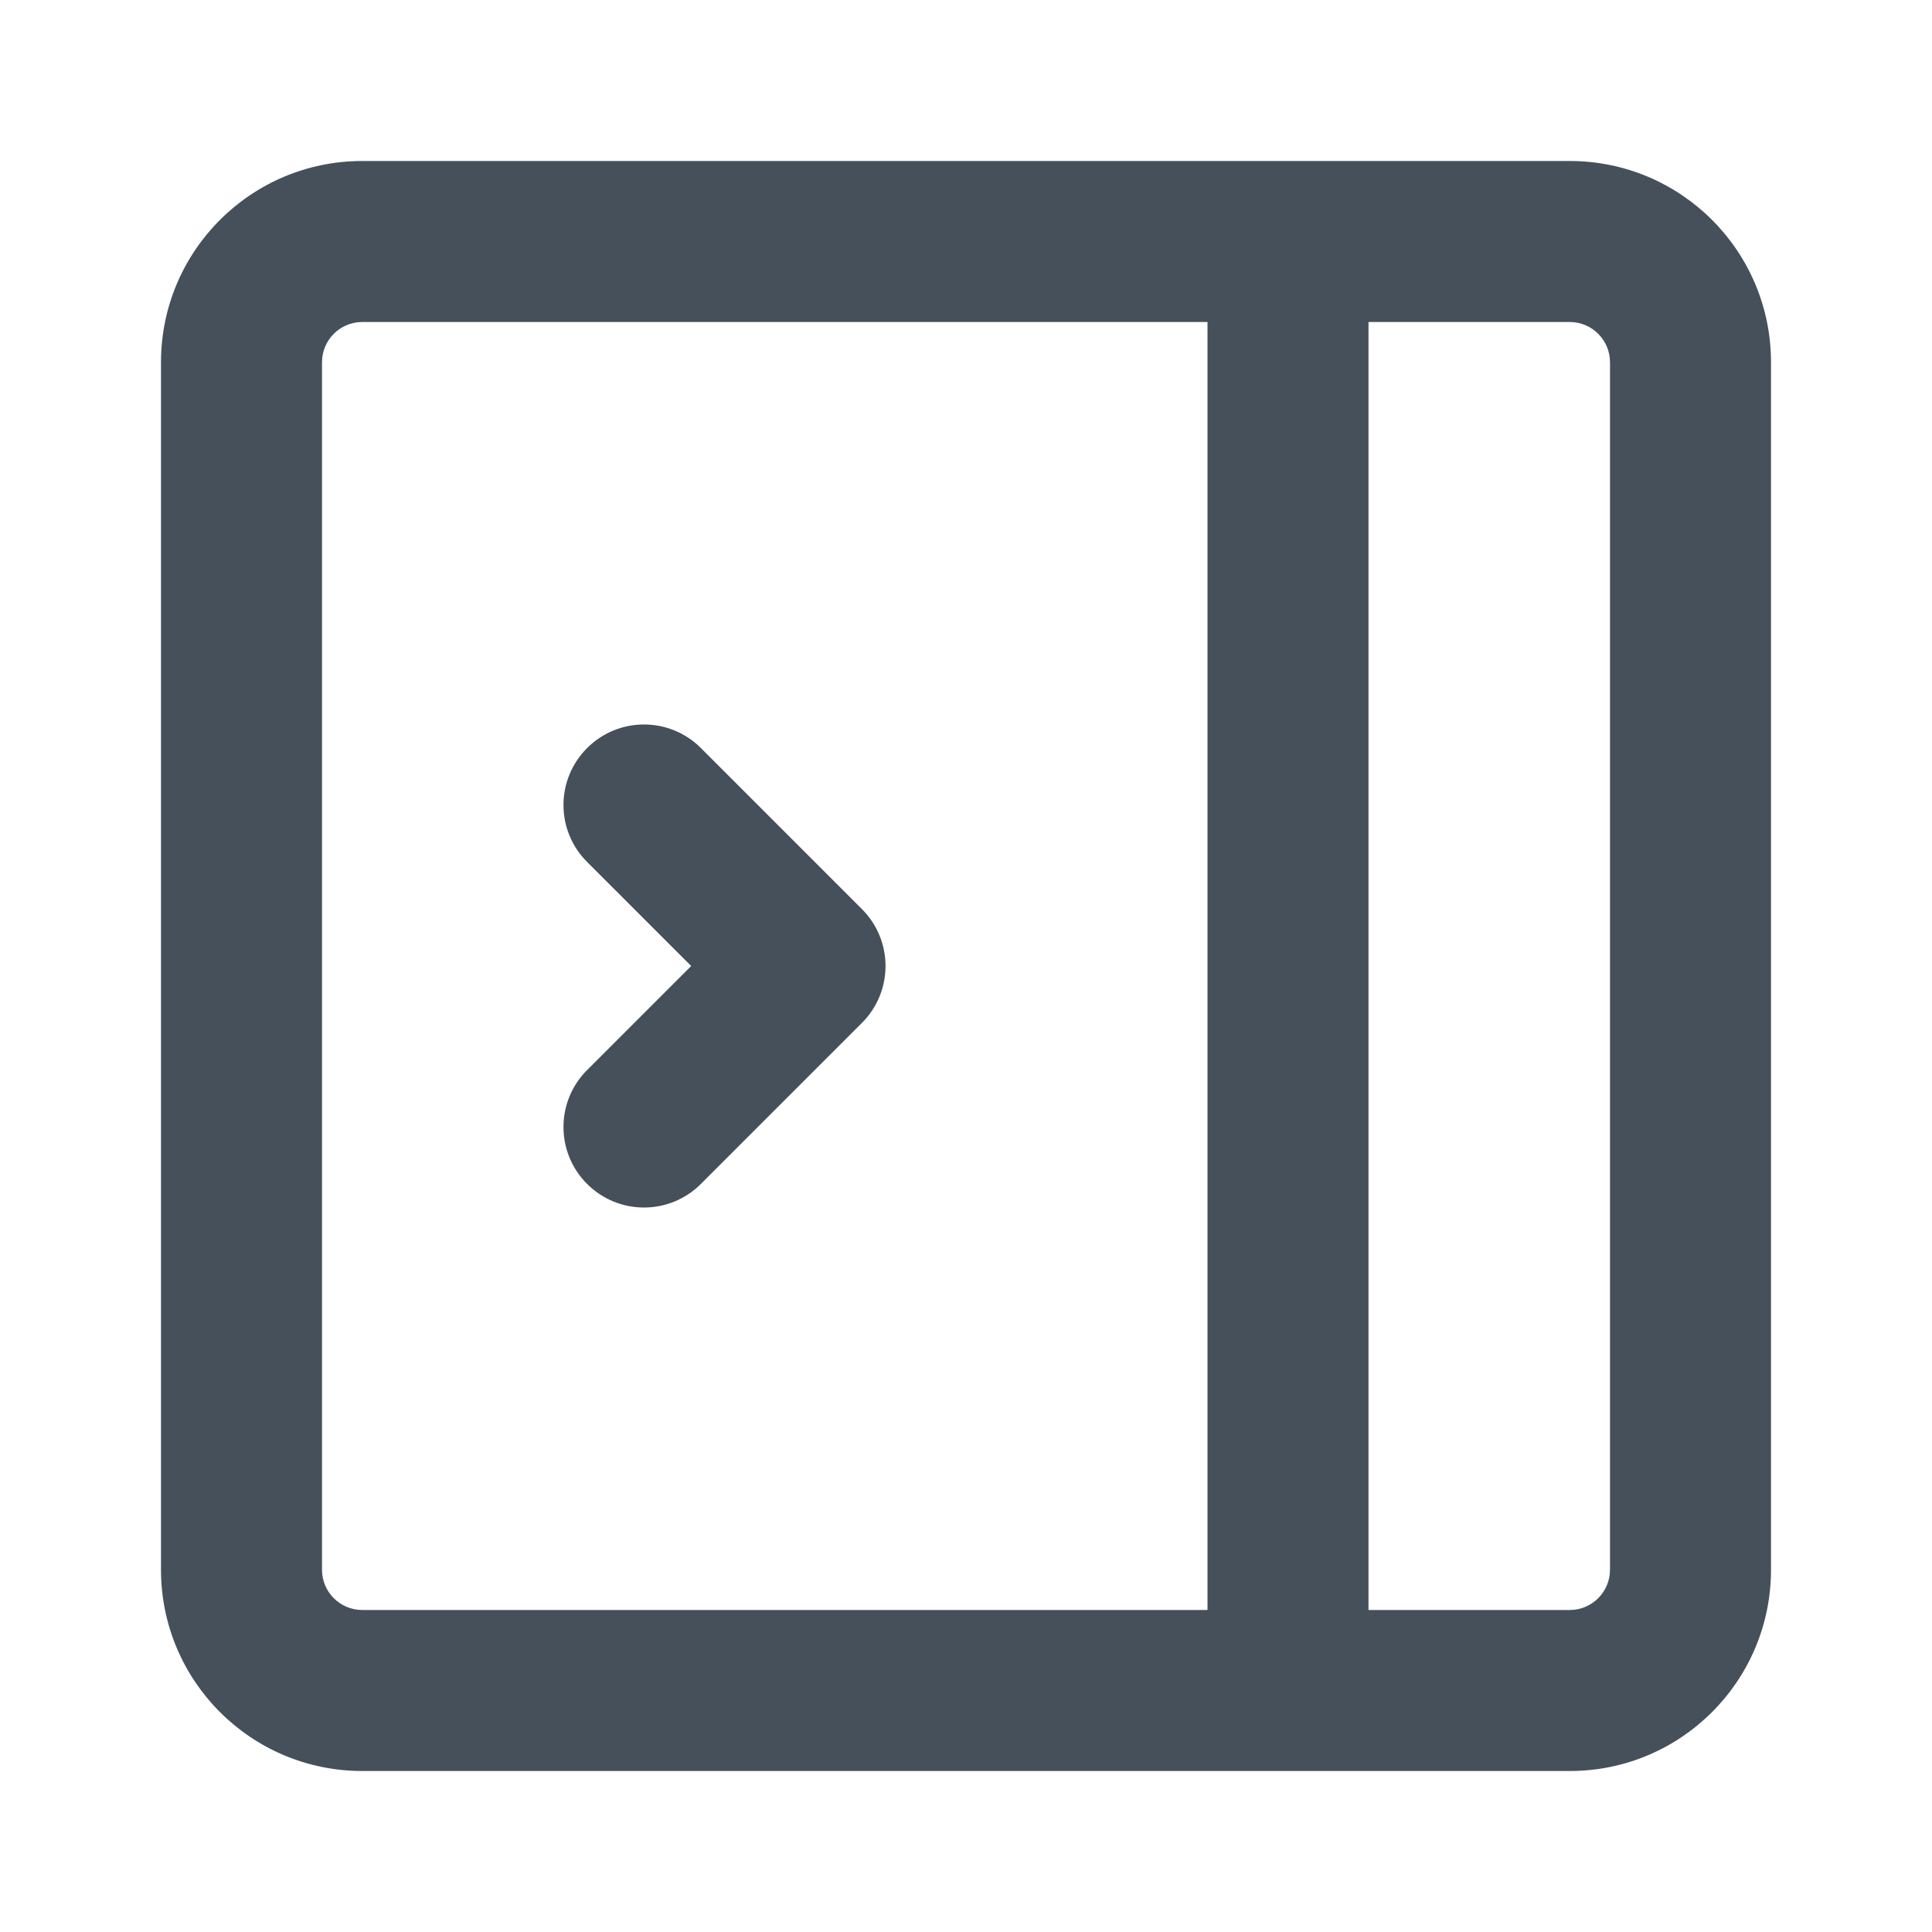 <svg width="24" height="24" viewBox="0 0 24 24" fill="none" xmlns="http://www.w3.org/2000/svg">
<path d="M8.707 9.293C8.317 8.902 7.683 8.902 7.293 9.293C6.902 9.683 6.902 10.317 7.293 10.707L8.586 12L7.293 13.293C6.902 13.683 6.902 14.317 7.293 14.707C7.683 15.098 8.317 15.098 8.707 14.707L10.707 12.707C11.098 12.317 11.098 11.683 10.707 11.293L8.707 9.293Z" fill="#313D49" fill-opacity="0.9"/>
<path fill-rule="evenodd" clip-rule="evenodd" d="M4.5 22C3.119 22 2 20.881 2 19.5V4.5C2 3.119 3.119 2 4.5 2H19.5C20.881 2 22 3.119 22 4.5V19.5C22 20.881 20.881 22 19.5 22H4.5ZM4.5 4C4.224 4 4 4.224 4 4.5V19.5C4 19.776 4.224 20 4.5 20H15V4H4.5ZM17 20H19.5C19.776 20 20 19.776 20 19.5V4.5C20 4.224 19.776 4 19.5 4H17V20Z" fill="#313D49" fill-opacity="0.9"/>
</svg>

